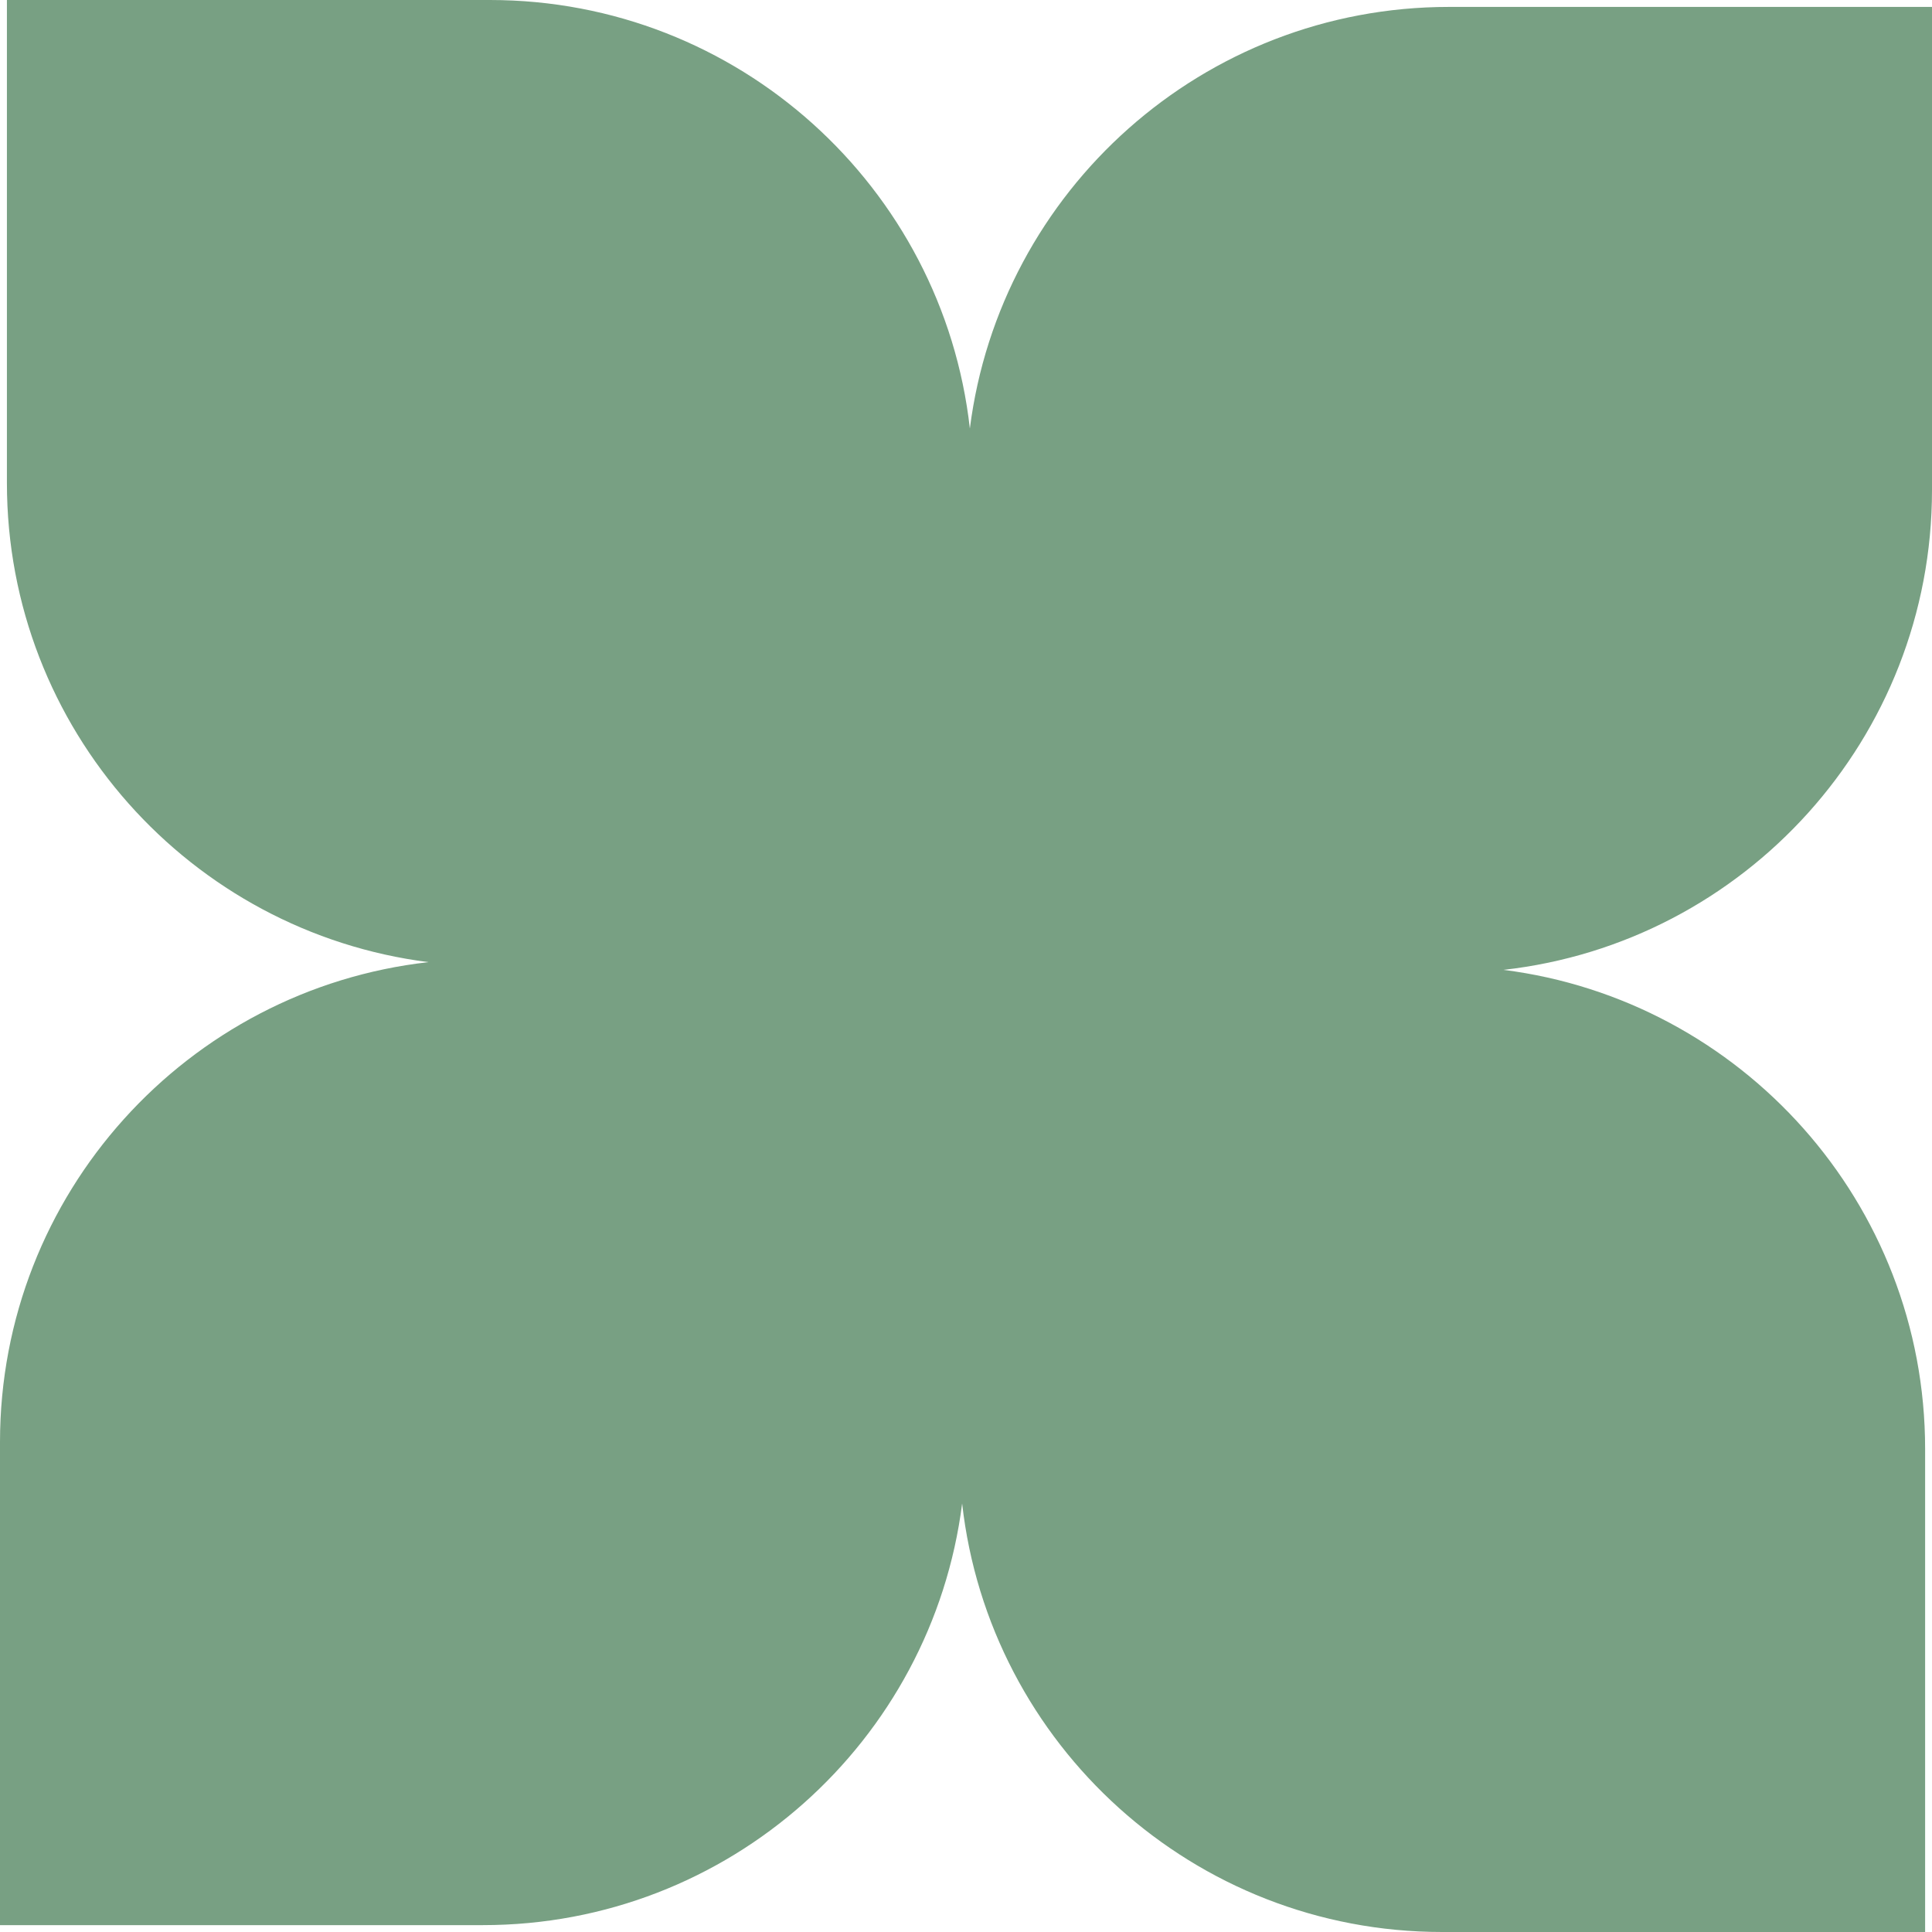 <svg width="50" height="50" viewBox="0 0 50 50" fill="none" xmlns="http://www.w3.org/2000/svg">
<g clip-path="url(#clip0_9_54)">
<path fill-rule="evenodd" clip-rule="evenodd" d="M12.679 0H0.179V12.5C0.179 18.866 4.937 24.12 11.09 24.9C4.85 25.601 1.05506e-06 30.895 5.46393e-07 37.322L0 49.822H12.5C18.866 49.822 24.12 45.063 24.9 38.91C25.601 45.15 30.895 50 37.322 50H49.822V37.5C49.822 31.134 45.063 25.88 38.91 25.1C45.15 24.4 50 19.105 50 12.679V0.179L37.5 0.179C31.134 0.179 25.88 4.937 25.1 11.09C24.4 4.85 19.105 0 12.679 0Z" fill="#78A083"/>
</g>
<defs>
<clipPath id="clip0_9_54">
<rect width="50" height="50" fill="white"/>
</clipPath>
</defs>
</svg>
